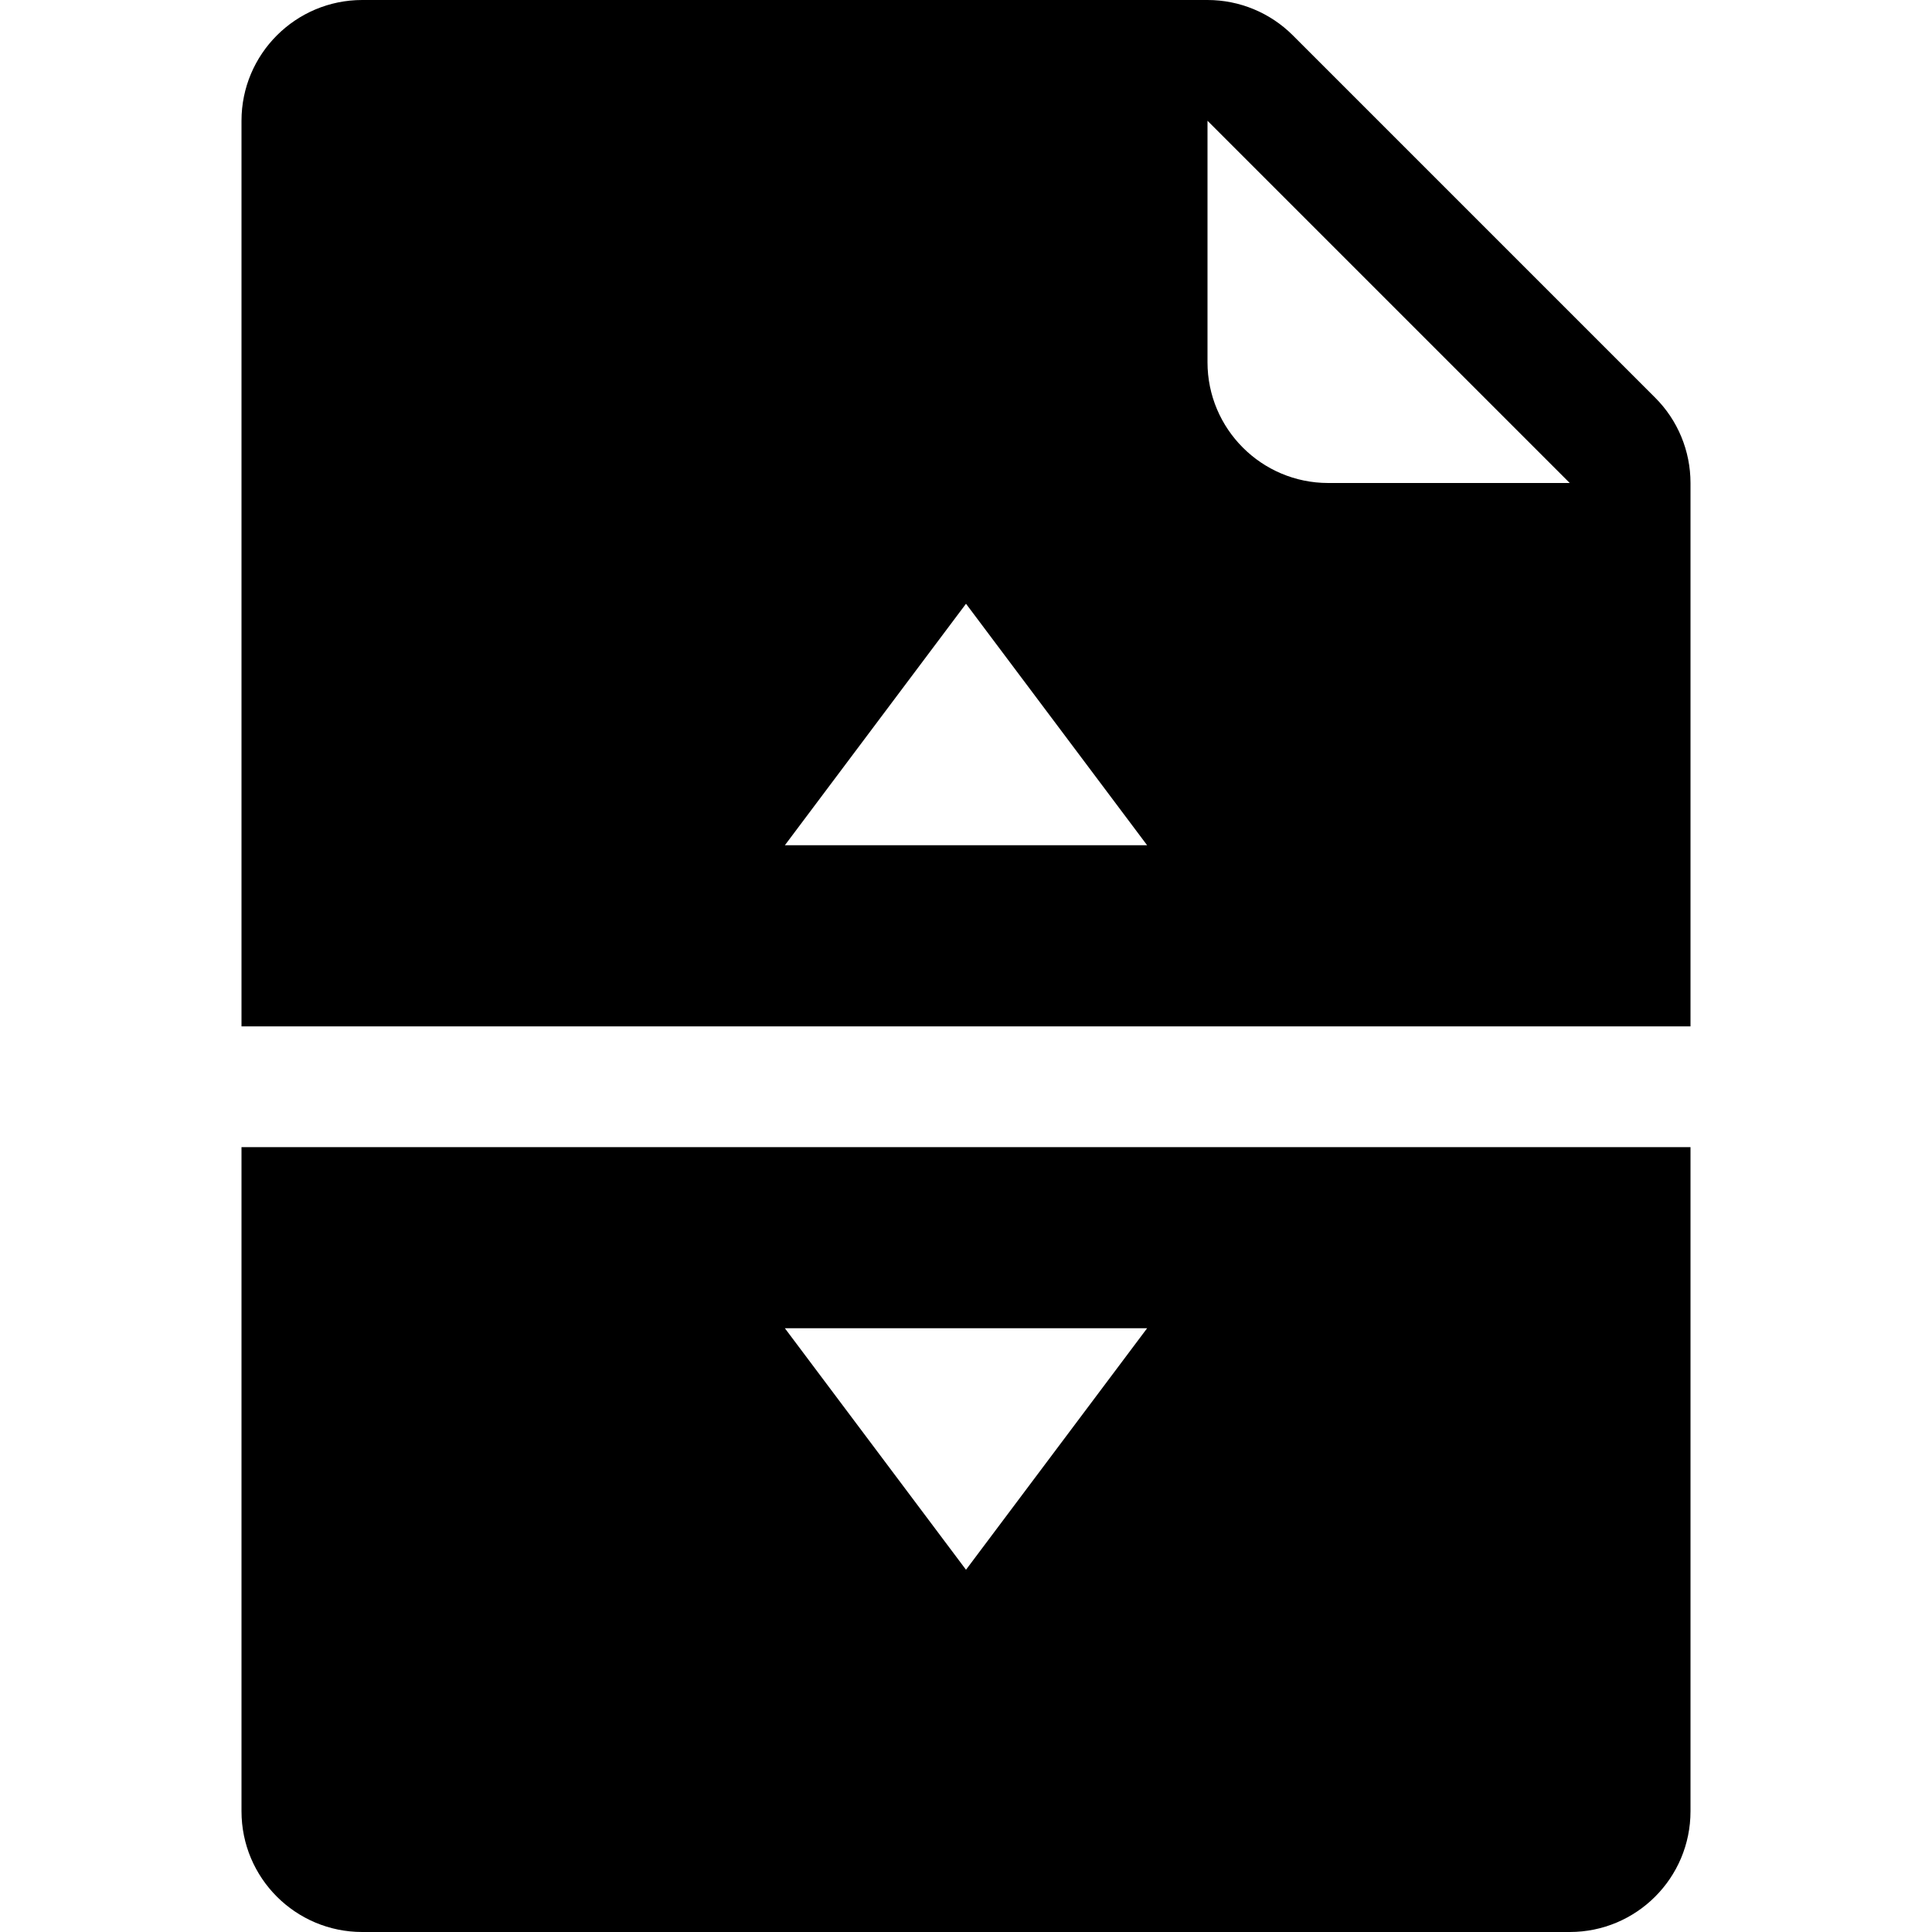 <svg height="512" viewBox="0 0 16 16" width="512" xmlns="http://www.w3.org/2000/svg"><path d="m12 8.5v-4.5c0-.265-.105-.52-.293-.707l-3-3c-.188-.188-.442-.293-.707-.293h-7c-.552 0-1 .448-1 1v7.5zm-4-7.5 3 3h-2c-.552 0-1-.448-1-1zm-2 4 1.5 2h-3z" transform="translate(2)"/><path d="m0 0v5.5c0 .553.448 1 1 1h10c.552 0 1-.447 1-1v-5.5zm6 3.5-1.5-2h3z" transform="translate(2 9.5)"/></svg>